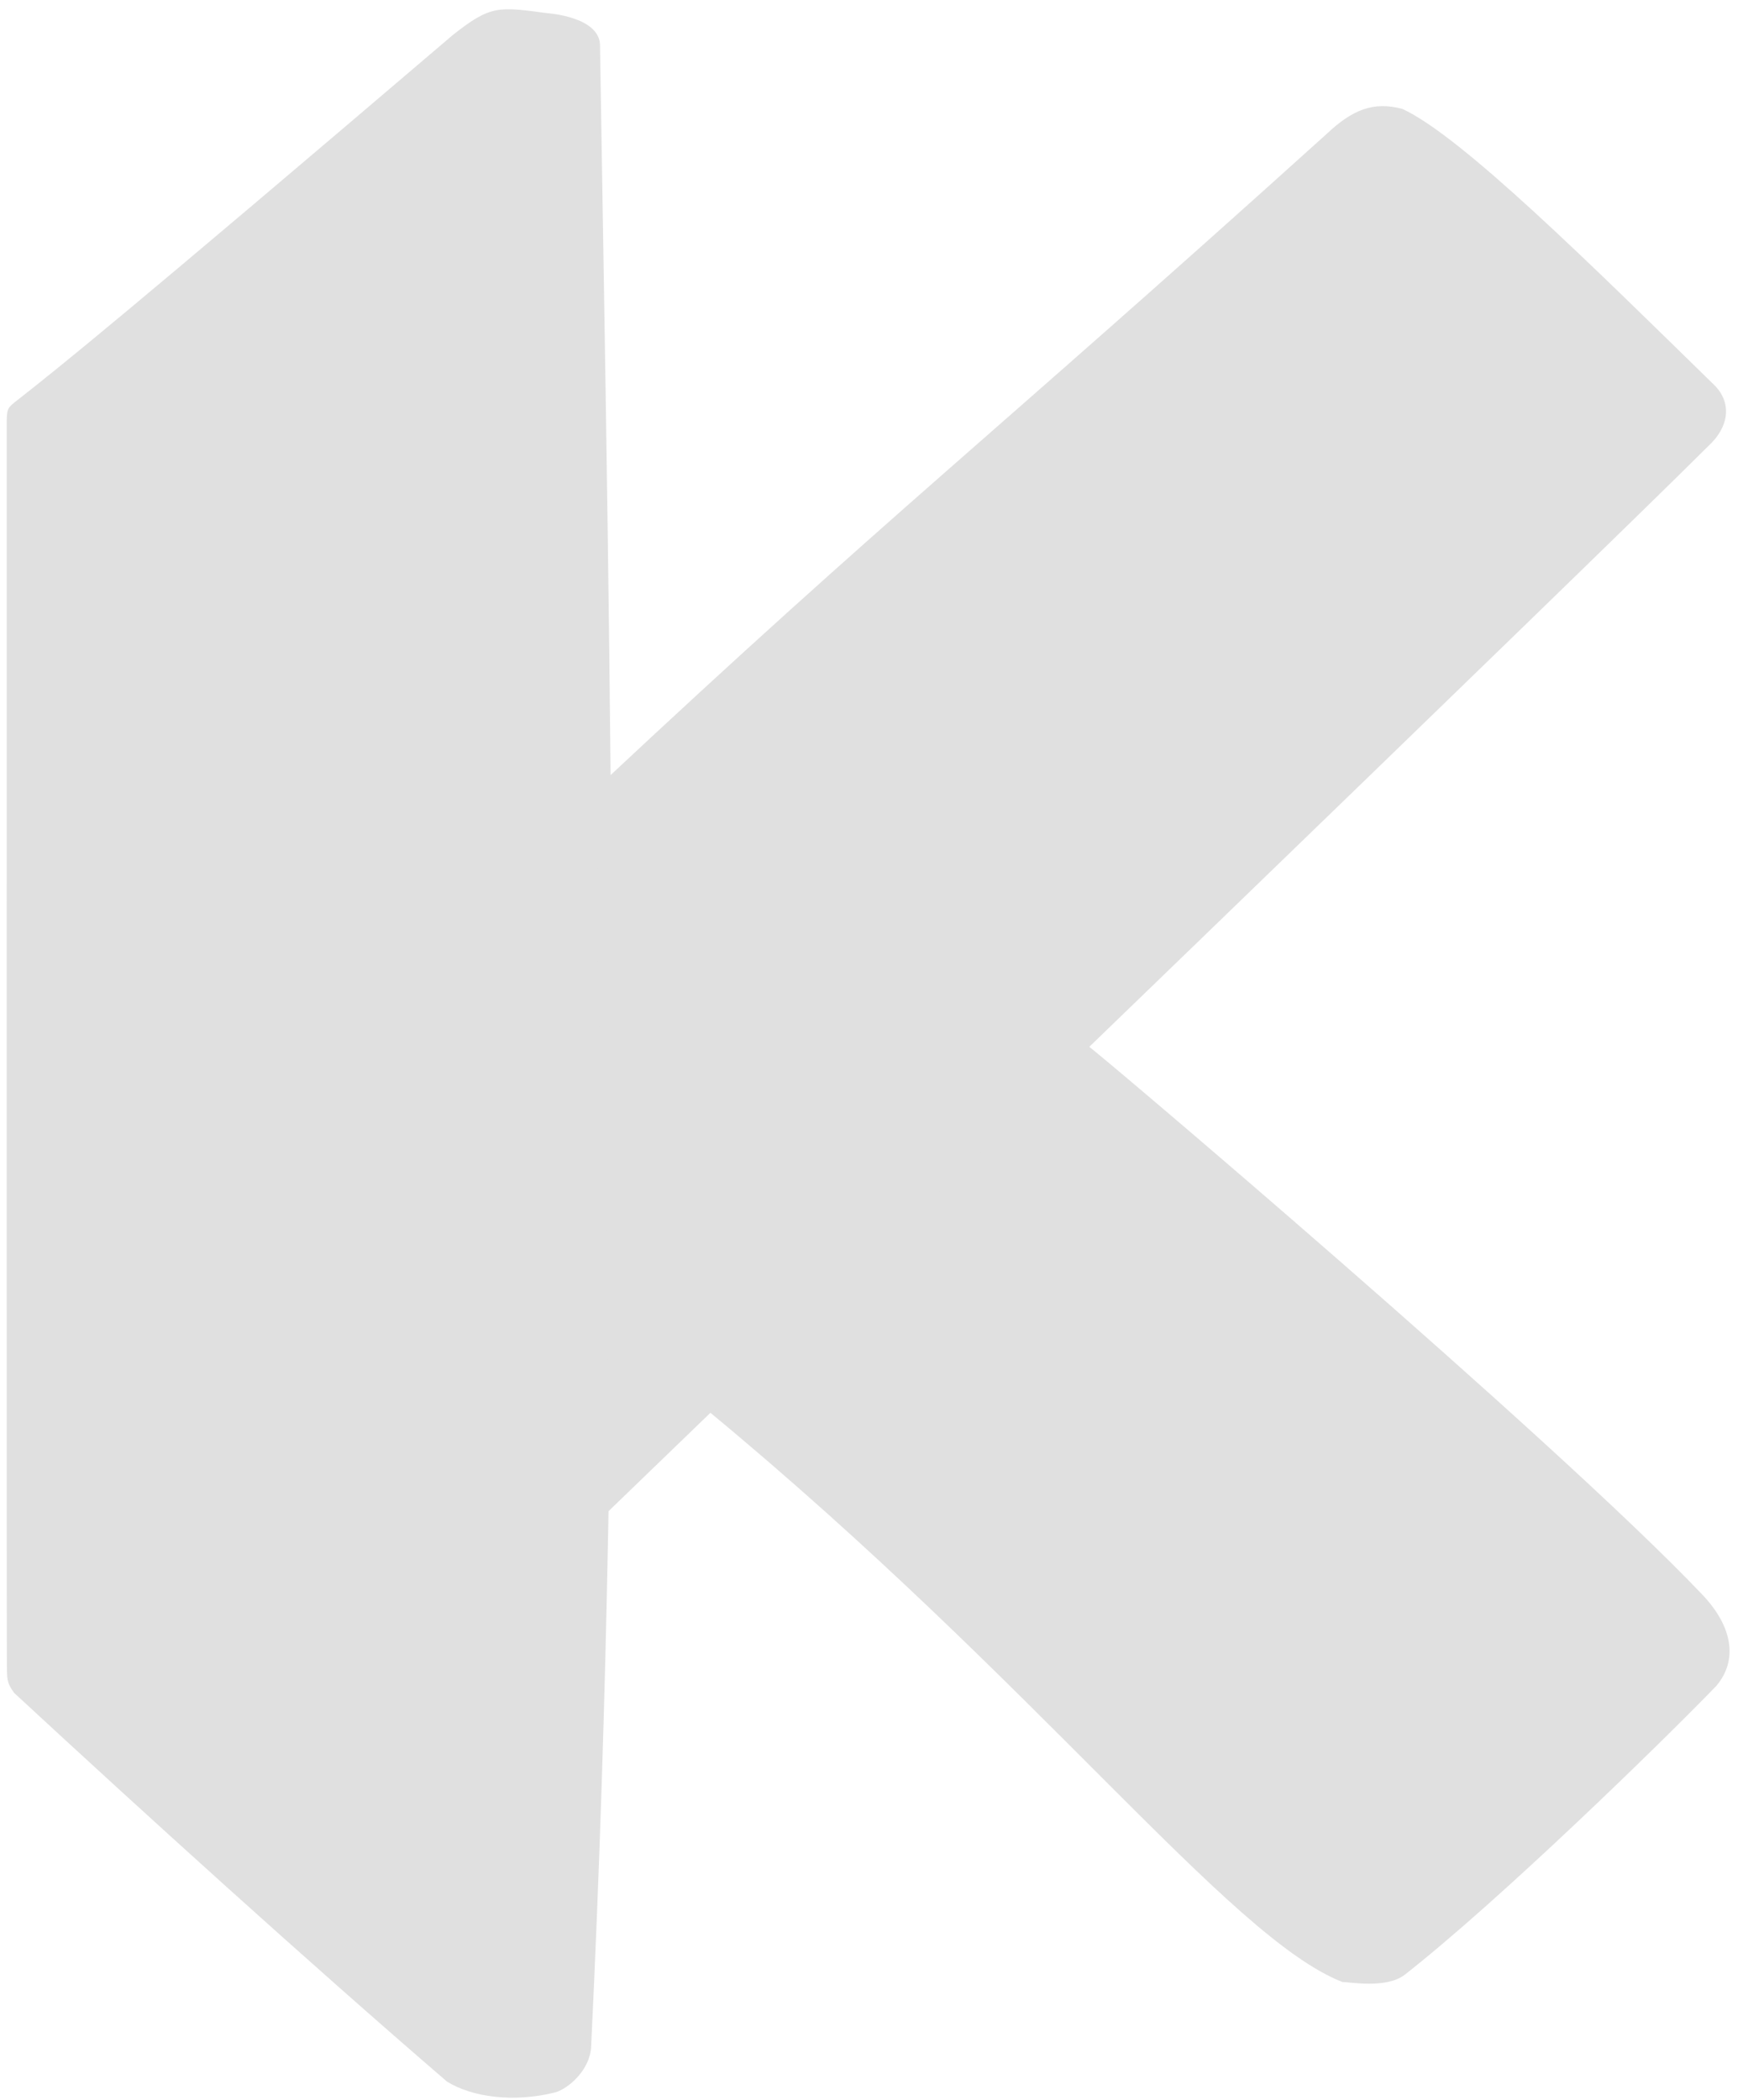 <?xml version="1.0" encoding="UTF-8" standalone="no"?>
<svg
   version="1.1"
   width="127"
   height="153"
   id="svg11"
   xmlns="http://www.w3.org/2000/svg"
   xmlns:svg="http://www.w3.org/2000/svg">
  <defs
     id="defs11" />
  <path
     d="m 43.717,3.272 c 0.75,46.829 1.814,94.965 -0.647,145.87 -0.08,1.665 -1.634,3.028 -2.613,3.314 -3.022,0.755 -6.051,0.356 -7.893,-0.791 -10.159,-8.751 -21.996,-19.49 -31.531,-28.314 C 0.446,122.567 0.535,122.236 0.5,121.438 0.473,115.444 0.497,35.505 0.489,30.604 0.522,29.733 0.557,29.708 1.327,29.107 4.475,26.634 9.025,22.993 32.989,2.554 35.762,0.358 36.318,0.486 39.877,0.961 c 0,0 3.783,0.238 3.841,2.312 z"
     fill="#ccc740"
     id="path2"
     style="fill:#e0e0e0;" />
  <path
     d="m 79.283,76.21 c 0.339,0.143 33.892,28.552 44.746,39.97 2.276,2.395 2.574,4.821 1.034,6.65 -4.019,4.159 -15.772,15.611 -22.699,21.045 -1.348,1.058 -4.079,0.522 -4.541,0.541 -8.291,-3.215 -22.124,-21.697 -46.209,-41.602 C 69.213,85.577 69.873,85.091 79.283,76.21 Z"
     fill="#17a1c3"
     id="path3"
     style="fill:#e0e0e0;" />
  <path
     d="M 43.713,57.199 C 64.85,37.405 71.604,32.377 96.666,9.756 98.512,8.014 100.053,7.361 102.188,7.938 c 4.32,1.996 13.743,11.346 22.77,20.168 1.258,1.298 0.996,3.038 -0.472,4.38 -7.827,7.834 -63.734,61.768 -80.208,77.681 0.241,-30.232 -1.184,-32.833 -0.564,-52.967 z"
     fill="#29aca5"
     id="path1"
     style="fill:#e0e0e0;" />
</svg>
